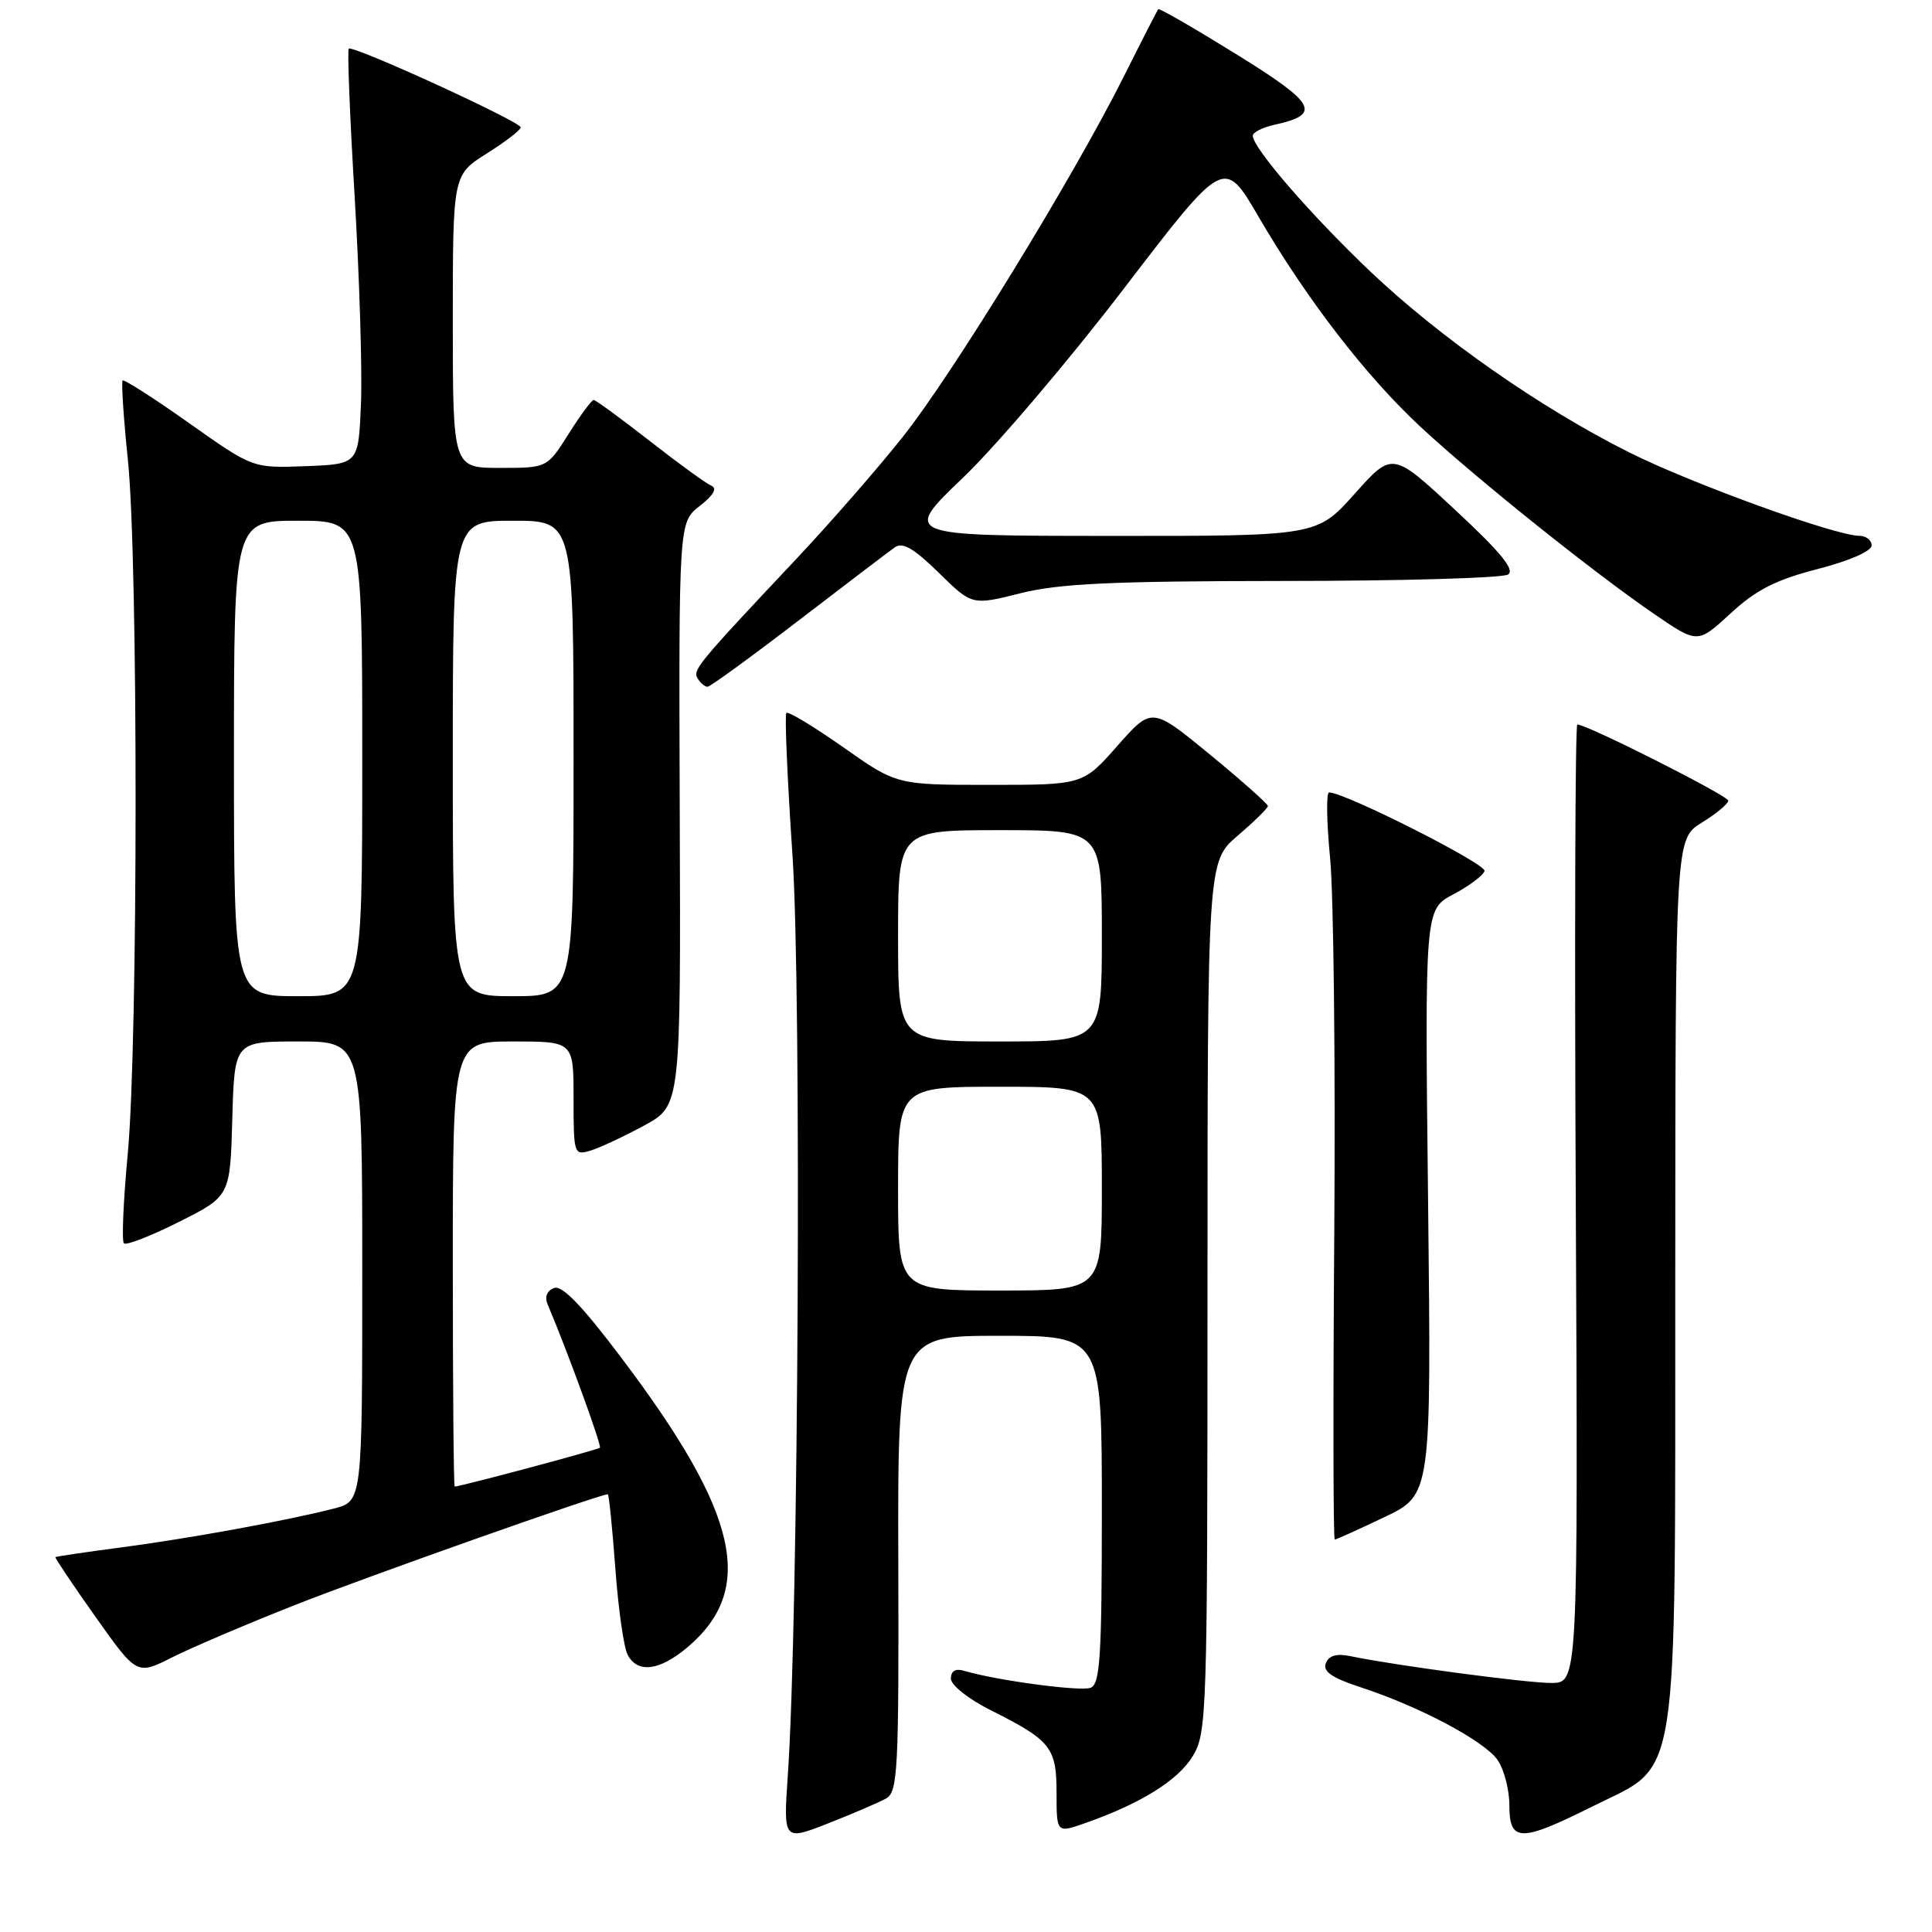 <?xml version="1.0" encoding="UTF-8" standalone="no"?>
<!DOCTYPE svg PUBLIC "-//W3C//DTD SVG 1.1//EN" "http://www.w3.org/Graphics/SVG/1.1/DTD/svg11.dtd" >
<svg xmlns="http://www.w3.org/2000/svg" xmlns:xlink="http://www.w3.org/1999/xlink" version="1.1" viewBox="0 0 256 256">
 <g >
 <path fill="currentColor"
d=" M 117.41 238.31 C 118.96 237.44 119.11 234.62 119.03 207.18 C 118.95 177.00 118.95 177.00 132.47 177.00 C 146.00 177.00 146.00 177.00 146.00 200.03 C 146.00 219.53 145.77 223.15 144.51 223.64 C 143.15 224.16 132.00 222.66 127.75 221.39 C 126.61 221.05 126.00 221.41 126.00 222.42 C 126.00 223.29 128.31 225.12 131.25 226.60 C 139.26 230.61 140.00 231.55 140.00 237.61 C 140.00 242.91 140.00 242.91 143.85 241.55 C 151.17 238.97 156.09 235.91 158.04 232.71 C 159.92 229.62 159.99 227.31 160.00 171.83 C 160.00 114.16 160.00 114.16 164.00 110.73 C 166.20 108.85 168.00 107.08 168.00 106.80 C 168.00 106.52 164.54 103.45 160.31 99.97 C 152.62 93.66 152.62 93.66 148.06 98.83 C 143.50 104.00 143.50 104.00 131.15 104.00 C 118.81 104.00 118.81 104.00 111.73 99.01 C 107.83 96.27 104.44 94.22 104.20 94.47 C 103.96 94.71 104.32 103.14 105.00 113.20 C 106.23 131.25 105.81 214.50 104.39 235.22 C 103.80 243.93 103.80 243.93 109.75 241.60 C 113.03 240.31 116.47 238.83 117.41 238.31 Z  M 210.97 239.38 C 222.69 233.52 221.95 238.20 221.98 169.33 C 222.00 111.16 222.00 111.16 225.50 109.00 C 227.43 107.81 229.00 106.50 229.00 106.09 C 229.00 105.44 210.29 95.99 209.00 96.00 C 208.72 96.00 208.63 124.57 208.80 159.50 C 209.10 223.00 209.10 223.00 205.54 223.00 C 202.24 223.00 184.84 220.68 178.88 219.44 C 177.10 219.07 176.07 219.37 175.68 220.39 C 175.26 221.48 176.49 222.33 180.31 223.58 C 188.10 226.13 196.66 230.67 198.43 233.20 C 199.29 234.43 200.00 237.14 200.00 239.22 C 200.00 244.11 201.47 244.13 210.97 239.38 Z  M 39.22 212.62 C 48.68 208.89 79.45 198.00 80.54 198.00 C 80.69 198.00 81.13 202.39 81.53 207.75 C 81.92 213.11 82.65 218.29 83.16 219.25 C 84.47 221.76 87.36 221.41 91.06 218.30 C 100.18 210.62 97.93 200.61 82.48 180.11 C 77.15 173.02 74.49 170.26 73.41 170.67 C 72.45 171.04 72.14 171.86 72.58 172.88 C 75.11 178.82 79.76 191.56 79.49 191.83 C 79.24 192.10 61.28 196.90 60.25 196.98 C 60.11 196.99 60.00 183.72 60.00 167.50 C 60.00 138.00 60.00 138.00 68.00 138.00 C 76.00 138.00 76.00 138.00 76.00 145.57 C 76.00 152.95 76.06 153.12 78.25 152.46 C 79.49 152.08 82.68 150.59 85.35 149.14 C 90.21 146.50 90.21 146.50 90.07 107.86 C 89.94 69.21 89.94 69.21 92.72 67.04 C 94.56 65.61 95.07 64.70 94.24 64.35 C 93.55 64.06 89.87 61.39 86.07 58.41 C 82.26 55.44 78.93 53.00 78.66 53.00 C 78.40 53.00 76.90 55.02 75.34 57.50 C 72.50 62.00 72.50 62.00 66.25 62.00 C 60.00 62.00 60.00 62.00 60.00 42.59 C 60.00 23.18 60.00 23.18 64.50 20.34 C 66.97 18.78 69.00 17.22 69.00 16.88 C 69.00 16.12 46.73 5.93 46.21 6.45 C 46.01 6.66 46.36 15.52 47.00 26.16 C 47.63 36.80 48.01 49.10 47.83 53.50 C 47.50 61.50 47.50 61.50 40.50 61.77 C 33.50 62.04 33.50 62.04 25.05 56.06 C 20.40 52.77 16.44 50.23 16.25 50.42 C 16.06 50.61 16.37 55.37 16.95 60.99 C 18.32 74.28 18.30 138.22 16.93 152.85 C 16.35 159.09 16.11 164.45 16.42 164.75 C 16.72 165.05 20.01 163.77 23.73 161.90 C 30.50 158.50 30.50 158.50 30.78 148.25 C 31.07 138.00 31.07 138.00 39.53 138.00 C 48.00 138.00 48.00 138.00 48.00 168.46 C 48.00 198.92 48.00 198.92 44.25 199.89 C 38.04 201.49 25.03 203.86 16.00 205.05 C 11.33 205.66 7.43 206.24 7.34 206.33 C 7.25 206.42 9.64 209.98 12.65 214.23 C 18.13 221.97 18.13 221.97 22.81 219.61 C 25.39 218.31 32.77 215.16 39.22 212.62 Z  M 183.44 201.03 C 189.66 198.06 189.66 198.06 189.23 159.28 C 188.79 120.50 188.79 120.50 192.58 118.50 C 194.66 117.40 196.52 116.01 196.71 115.41 C 197.00 114.50 178.21 105.00 176.11 105.00 C 175.72 105.00 175.78 108.94 176.25 113.75 C 176.71 118.56 176.96 140.84 176.80 163.25 C 176.63 185.66 176.66 204.00 176.86 204.00 C 177.05 204.00 180.02 202.66 183.44 201.03 Z  M 105.78 82.25 C 112.05 77.44 117.81 73.06 118.57 72.52 C 119.60 71.79 121.09 72.66 124.38 75.88 C 128.80 80.22 128.80 80.22 135.21 78.61 C 140.35 77.32 147.30 77.00 170.06 76.98 C 185.70 76.98 199.09 76.59 199.82 76.13 C 200.78 75.53 198.87 73.19 192.82 67.57 C 184.50 59.83 184.50 59.83 179.50 65.43 C 174.50 71.03 174.50 71.03 147.03 71.01 C 119.56 71.00 119.56 71.00 127.65 63.25 C 132.09 58.99 141.68 47.71 148.96 38.19 C 162.20 20.89 162.20 20.89 166.75 28.69 C 173.17 39.70 181.02 49.87 188.27 56.60 C 195.67 63.46 211.26 75.94 219.25 81.40 C 224.95 85.30 224.95 85.30 229.32 81.27 C 232.71 78.15 235.30 76.83 240.85 75.40 C 245.03 74.32 248.00 73.03 248.00 72.28 C 248.00 71.58 247.27 71.00 246.38 71.00 C 243.22 71.00 224.08 64.06 215.85 59.93 C 204.12 54.05 190.87 44.79 181.60 36.00 C 173.78 28.58 166.00 19.60 166.00 17.99 C 166.00 17.53 167.32 16.87 168.93 16.52 C 175.17 15.14 174.39 13.73 163.81 7.18 C 158.27 3.75 153.62 1.06 153.48 1.22 C 153.34 1.37 151.32 5.32 148.98 10.00 C 142.33 23.31 126.23 49.58 119.63 57.88 C 116.34 62.03 110.03 69.26 105.61 73.96 C 92.36 88.04 91.75 88.78 92.45 89.91 C 92.82 90.51 93.40 91.00 93.75 91.00 C 94.10 91.00 99.51 87.06 105.78 82.25 Z  M 119.00 157.50 C 119.00 144.00 119.00 144.00 132.50 144.00 C 146.00 144.00 146.00 144.00 146.00 157.50 C 146.00 171.00 146.00 171.00 132.50 171.00 C 119.00 171.00 119.00 171.00 119.00 157.50 Z  M 119.00 124.00 C 119.00 110.00 119.00 110.00 132.50 110.00 C 146.00 110.00 146.00 110.00 146.00 124.00 C 146.00 138.00 146.00 138.00 132.50 138.00 C 119.00 138.00 119.00 138.00 119.00 124.00 Z  M 31.00 100.50 C 31.00 69.00 31.00 69.00 39.50 69.00 C 48.00 69.00 48.00 69.00 48.00 100.50 C 48.00 132.00 48.00 132.00 39.50 132.00 C 31.00 132.00 31.00 132.00 31.00 100.50 Z  M 60.00 100.50 C 60.00 69.00 60.00 69.00 68.00 69.00 C 76.00 69.00 76.00 69.00 76.00 100.50 C 76.00 132.00 76.00 132.00 68.00 132.00 C 60.00 132.00 60.00 132.00 60.00 100.50 Z "/>
</g>
</svg>